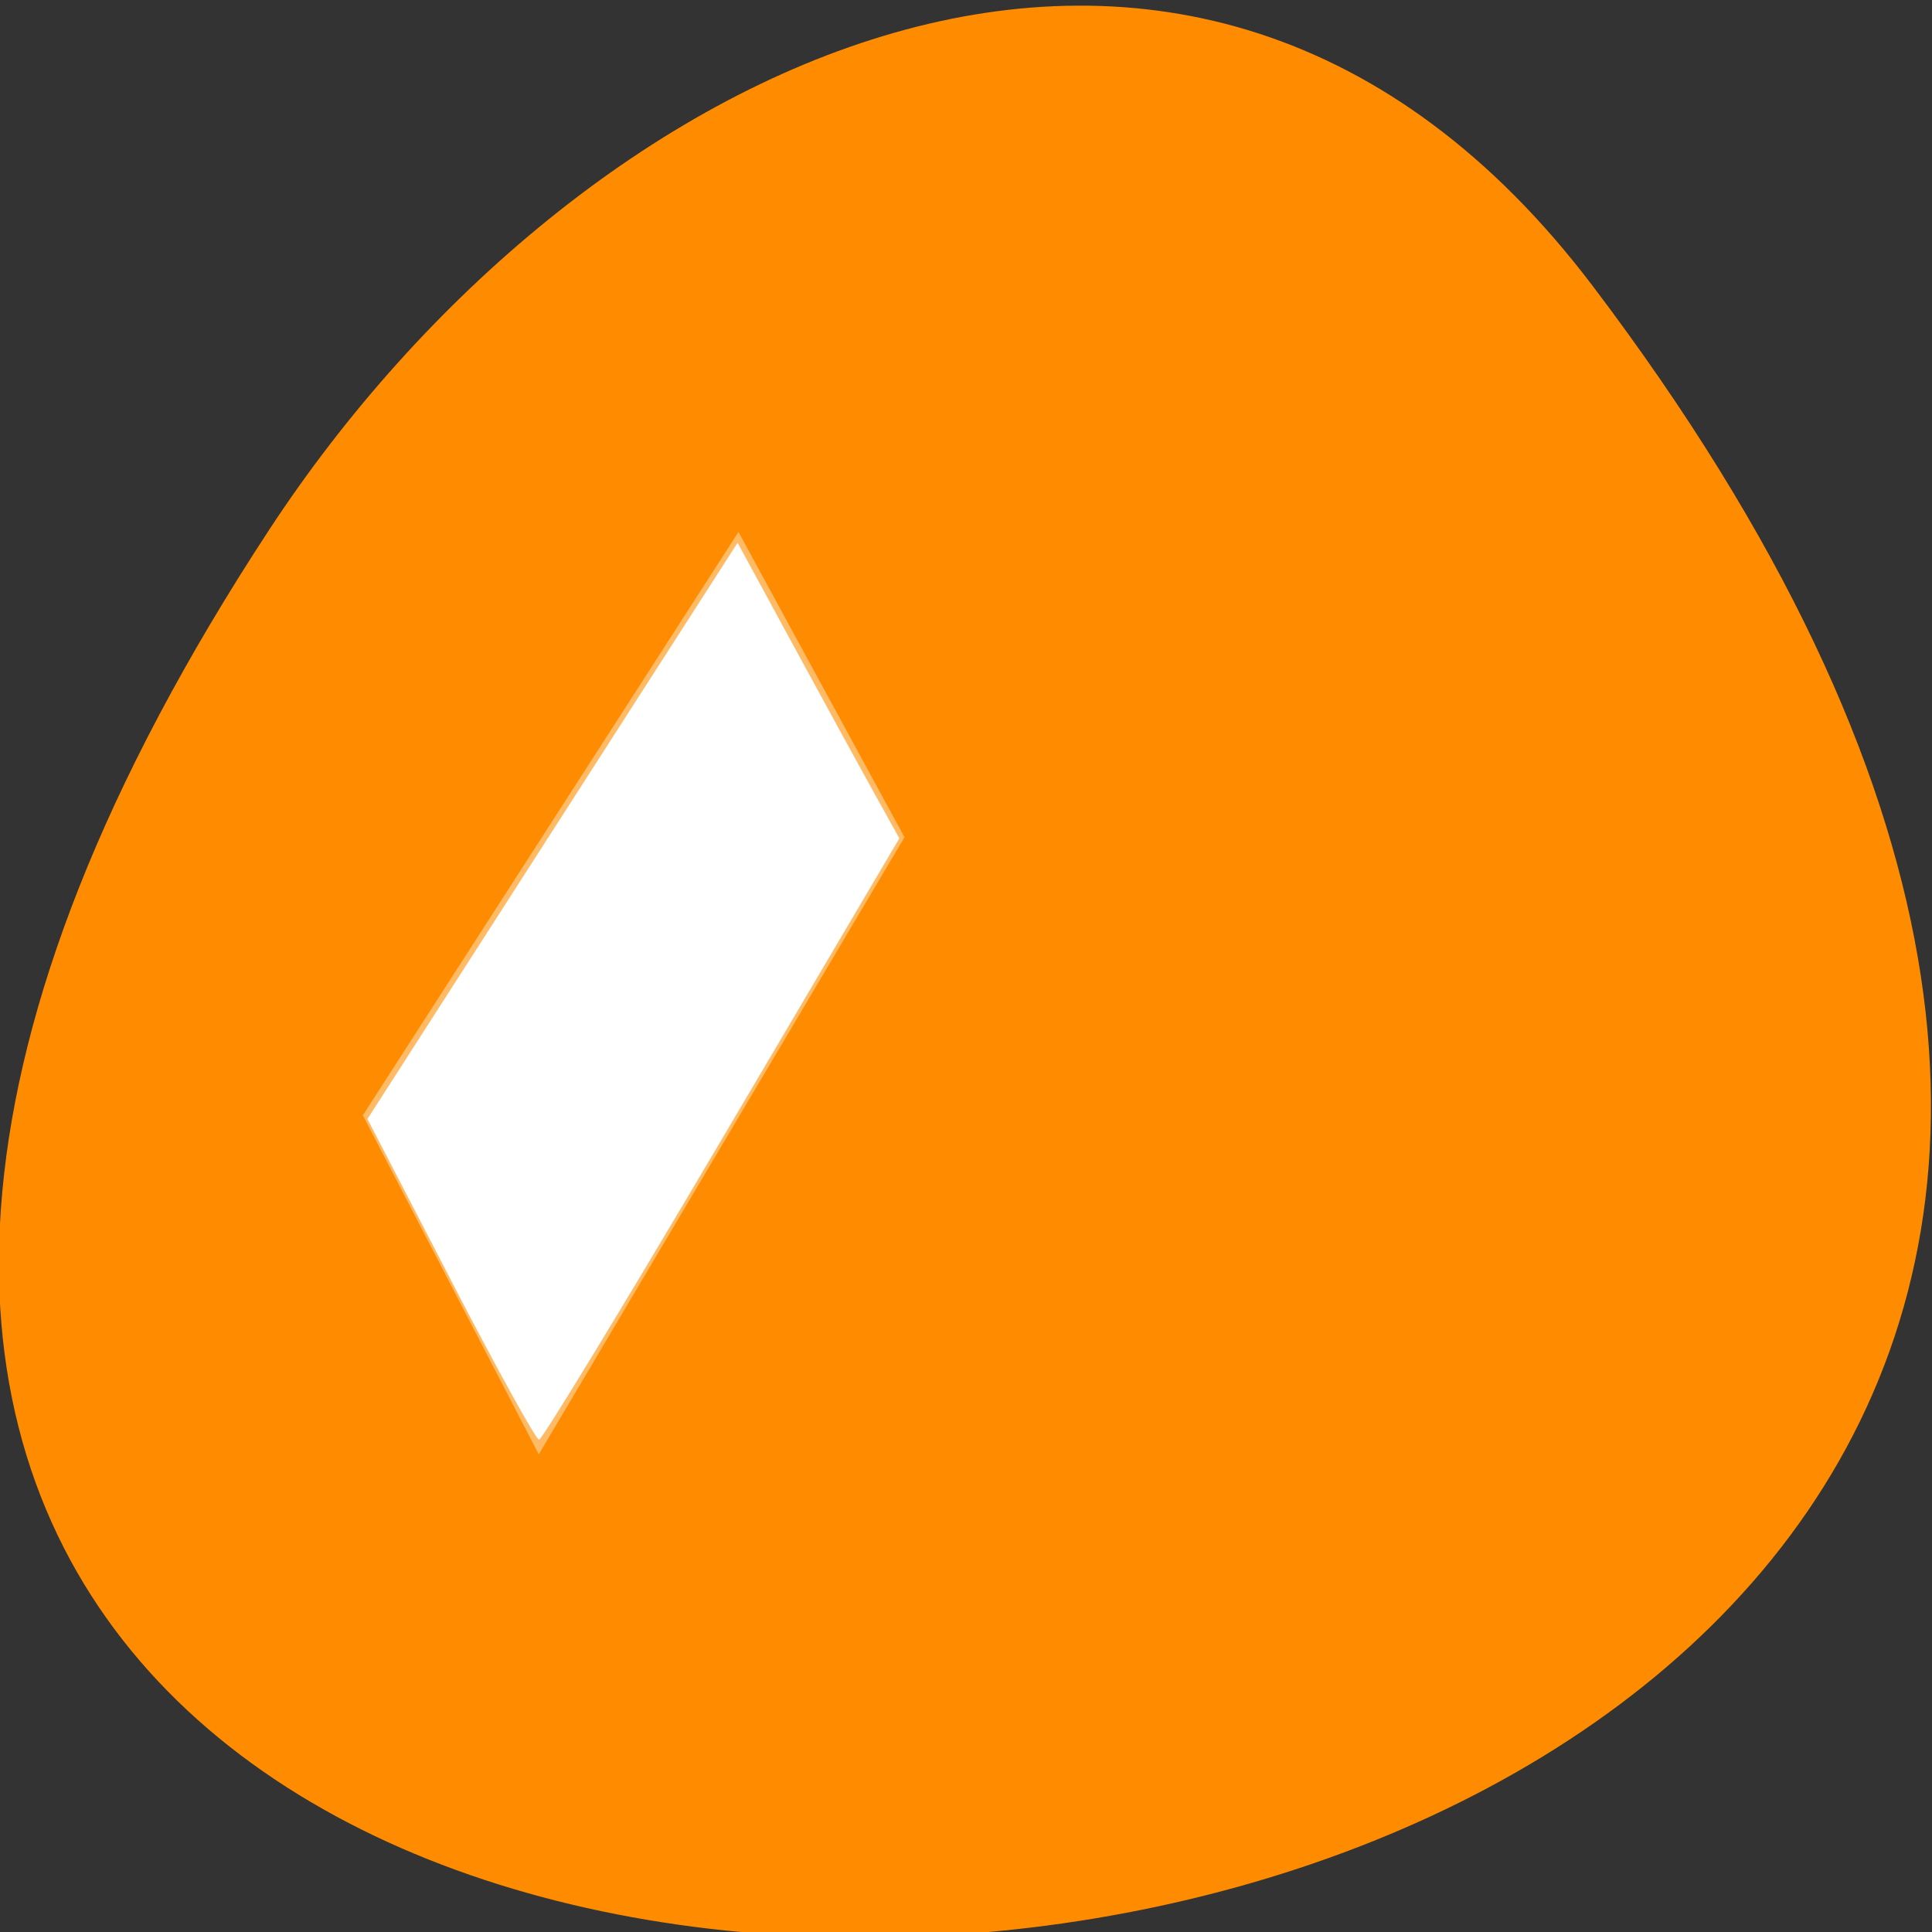 <svg xmlns="http://www.w3.org/2000/svg" viewBox="0 0 256 256"><rect x="0" y="0" width="256" height="256" fill="#333333" stroke="none"/><g transform="translate(0 -796.36)"><g transform="matrix(8.147 0 0 9.972 22.256 812.77)"><g style="fill:#fff"><path d="m 8.01 15.01 h 2.043 v 3 h -2.043 v -3 z"/><path d="m 12.04 11.01 h 2.01 v 7 h -2.043 l 0.029 -7 z" style="opacity:0.3"/><path d="m 16.01 7.01 h 2.02 l -0.015 11.01 h -2 v -11.01 z" style="opacity:0.3"/><path d="m 22.02 1.999 v 16.01 h -2.01 l 0.026 -16.01 h 1.987 z" style="opacity:0.3"/></g><path d="m 4.503 10.452 l 0.042 3.377 m 0 4.169 v -3.961 l -3.085 -3.544 h 6.254 l -3.127 3.585" style="fill:none;stroke:#fff;stroke-linejoin:bevel"/><g style="fill:#fff"><path d="m 12.01 10.93 h 2.043 v 7.159 h -2.043 v -7.159 z"/><path d="m 15.983 6.976 h 2.043 v 11.215 h -2.043 v -11.215 z"/><path d="m 20.08 2.109 h 2.043 v 15.981 h -2.043 v -15.981 z"/></g></g><g transform="translate(-0.142 0.744)"><path d="m 211.17 833.49 c 201.82 266.38 -353.59 304.22 -175.35 32.31 40.634 -61.991 121.89 -102.86 175.35 -32.31 z" style="fill:#ff8c00;color:#000"/><g transform="matrix(8.766 0 0 8.427 22.02 487.58)" style="fill:#fff"><g style="fill-rule:evenodd"><path transform="matrix(0 0 0 0 3.674 46.29)" d="m 133156 76894 l -22193 38447 h -88769 l 22191 -38447" style="opacity:0.4"/><path transform="matrix(0 0 0 0 3.875 44)" d="M 88772 76894 133156 76894 88772 0 44385 0" style="opacity:0.4"/><path d="m 8.667 44.918 l -5.678 9.172 l 2.659 5.332 l 5.529 -9.704 z" style="opacity:0.4"/></g><path d="m 59.742 169.03 l -11.02 -21.19 l 24.54 -38.07 l 24.54 -38.07 l 7.383 13.54 c 4.061 7.447 8.887 16.236 10.725 19.53 l 3.342 5.99 l -23.527 39.735 c -12.94 21.854 -23.852 39.735 -24.25 39.735 -0.397 0 -5.679 -9.536 -11.737 -21.19 z" transform="matrix(0.114 0 0 0.119 -2.496 36.555)"/></g></g></g></svg>